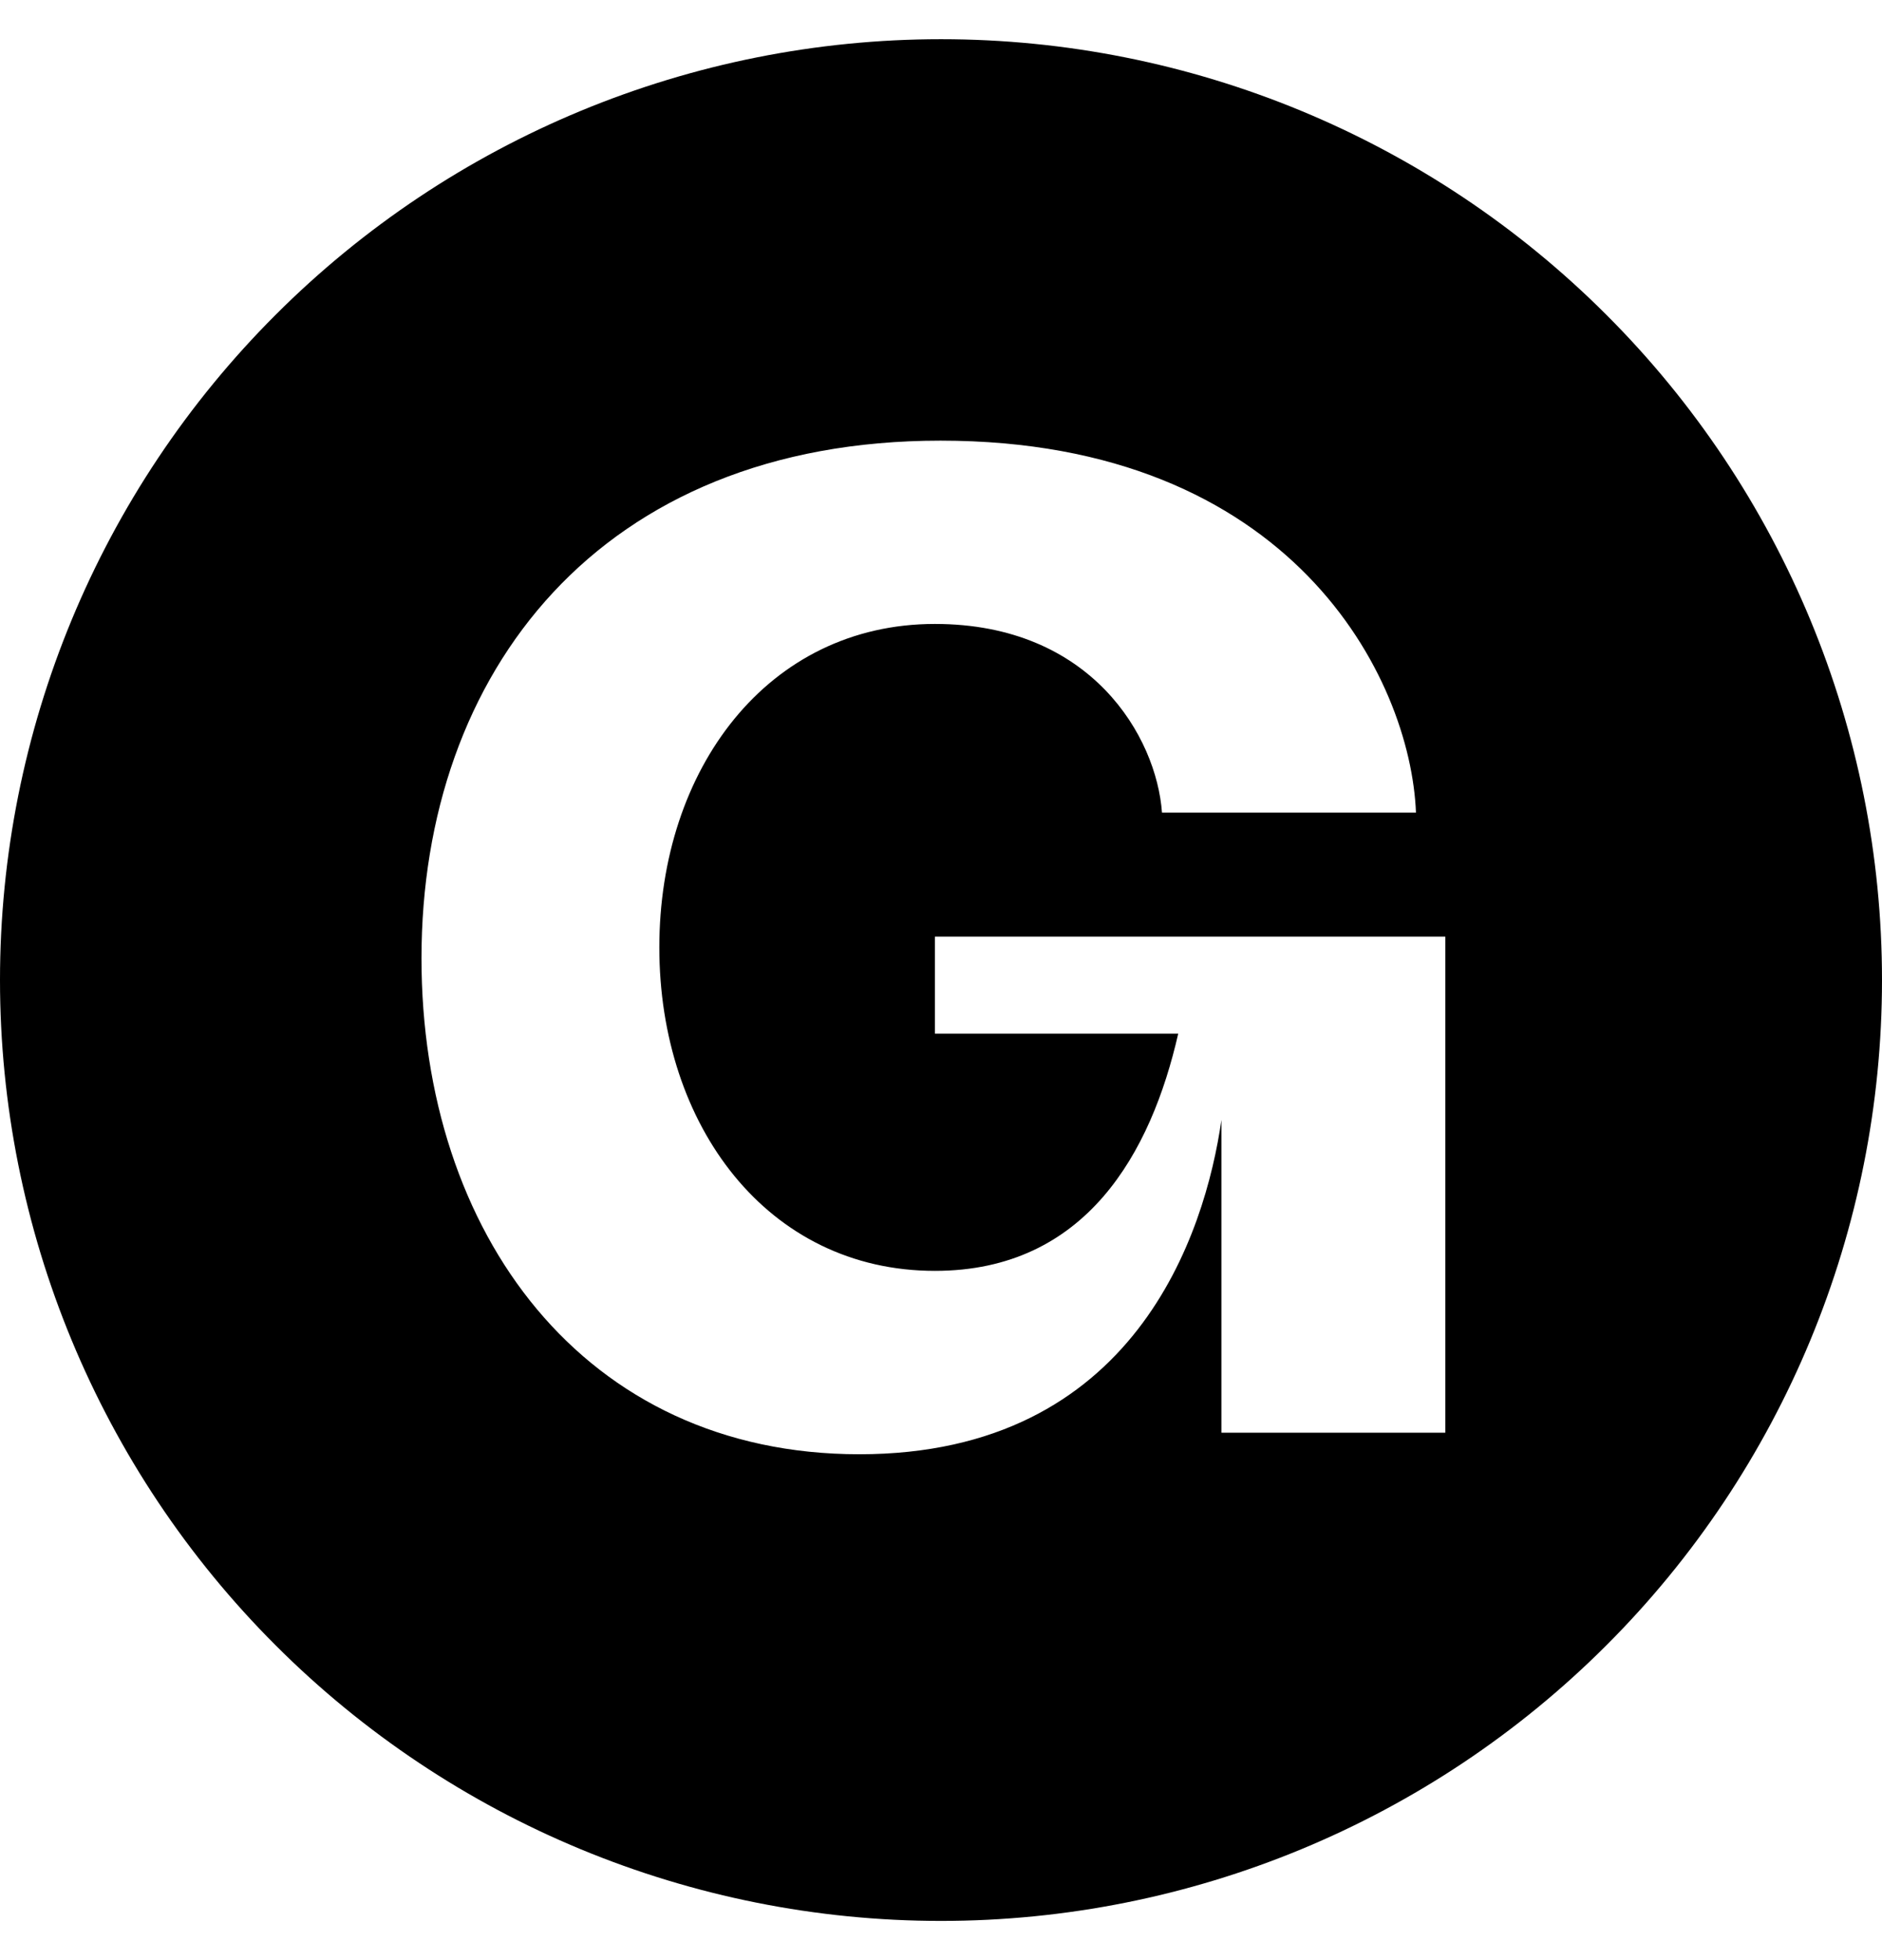 <svg width="24" height="25" viewBox="0 0 24 25" fill="none" xmlns="http://www.w3.org/2000/svg">
<g clip-path="url(#clip0_3_53)">
<path d="M12 0.5C8.817 0.5 5.765 1.764 3.515 4.015C1.264 6.265 0 9.317 0 12.5C0 15.683 1.264 18.735 3.515 20.985C5.765 23.236 8.817 24.5 12 24.5C15.183 24.5 18.235 23.236 20.485 20.985C22.736 18.735 24 15.683 24 12.5C24 9.317 22.736 6.265 20.485 4.015C18.235 1.764 15.183 0.5 12 0.5ZM11.993 5.62C16.473 5.62 17.988 8.645 18.057 10.364H14.818C14.749 9.402 13.921 7.958 11.922 7.958C9.786 7.958 8.408 9.815 8.408 12.084C8.408 14.353 9.786 16.209 11.922 16.209C13.852 16.209 14.68 14.697 15.025 13.184H11.922V11.946H18.431V18.273H15.576V14.284C15.369 15.728 14.474 18.548 10.959 18.548C7.443 18.548 5.375 15.728 5.375 12.222C5.375 8.577 7.651 5.62 11.993 5.62Z" fill="black"/>
</g>
<defs>
<clipPath id="clip0_3_53">
<rect width="24" height="24" fill="white" transform="translate(0 0.5)"/>
</clipPath>
</defs>
</svg>
